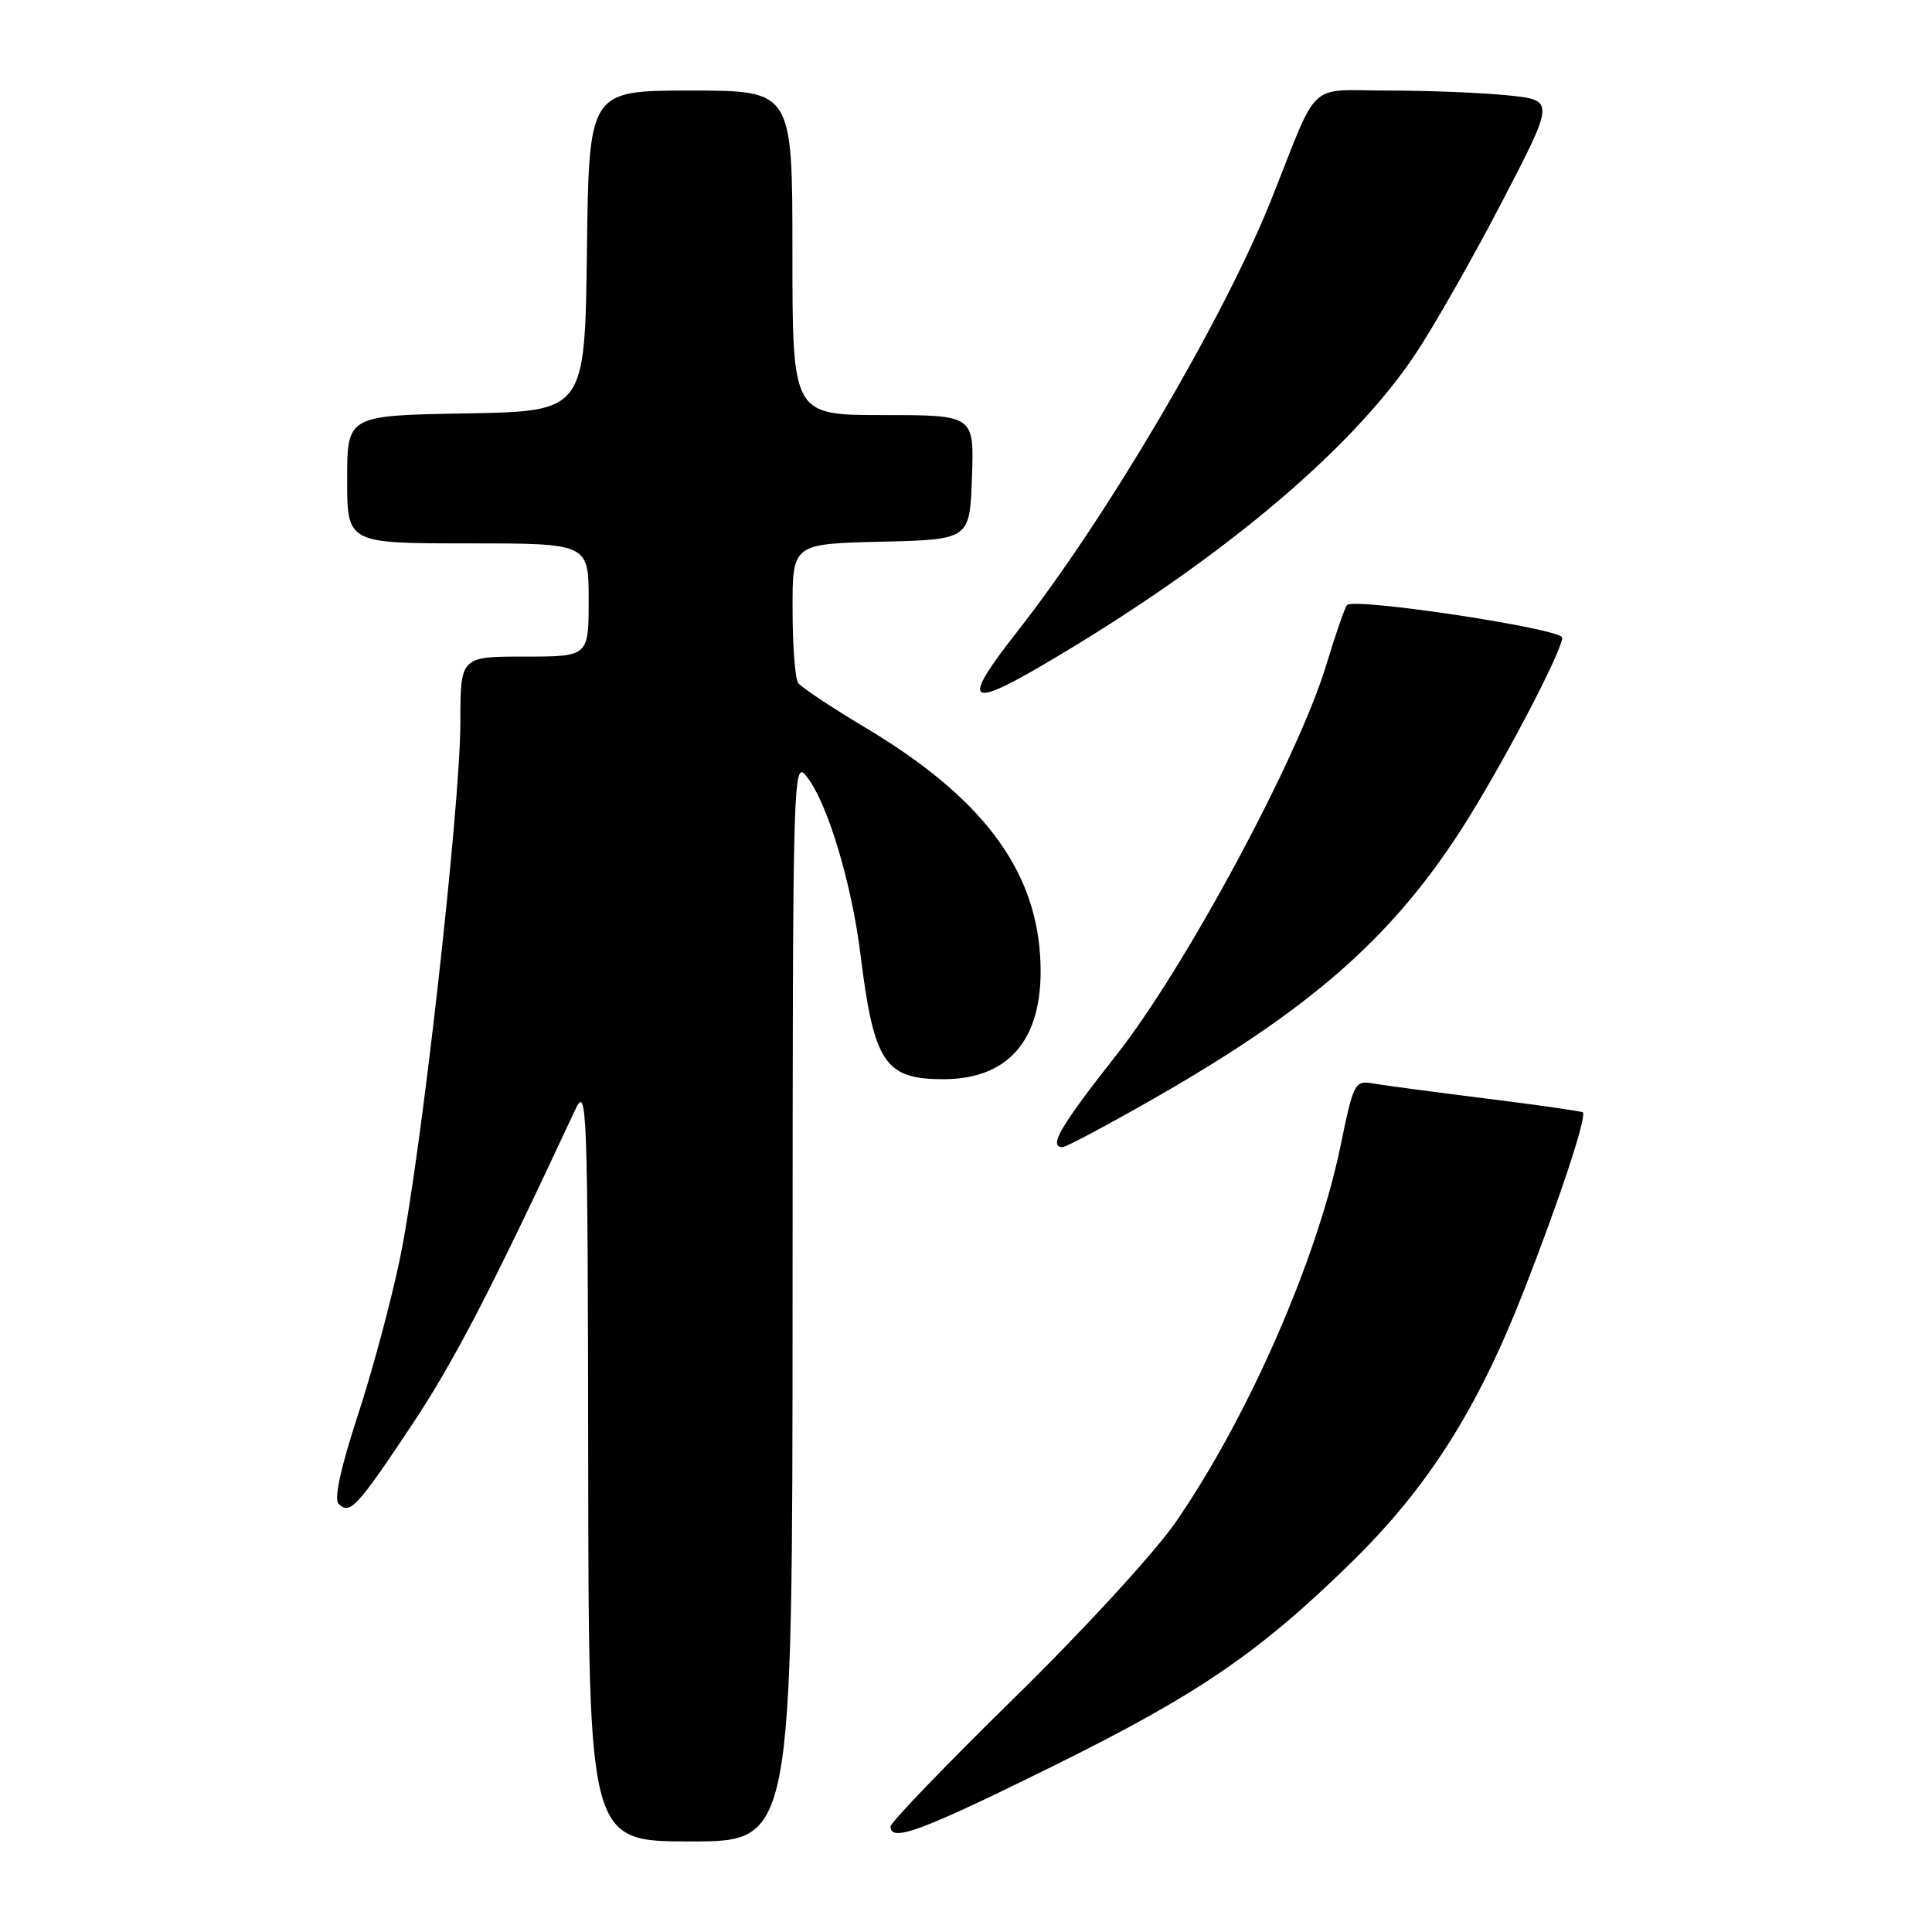 <?xml version="1.0" encoding="UTF-8" standalone="no"?>
<!DOCTYPE svg PUBLIC "-//W3C//DTD SVG 1.1//EN" "http://www.w3.org/Graphics/SVG/1.1/DTD/svg11.dtd" >
<svg xmlns="http://www.w3.org/2000/svg" xmlns:xlink="http://www.w3.org/1999/xlink" version="1.1" viewBox="0 0 256 256">
 <g >
 <path fill="currentColor"
d=" M 105.02 172.25 C 105.04 101.20 105.06 100.52 106.97 103.00 C 109.69 106.53 112.86 117.10 114.02 126.50 C 115.79 140.82 117.24 143.00 124.98 143.00 C 134.04 143.00 138.51 137.30 137.82 126.62 C 137.07 114.90 129.89 105.52 114.74 96.46 C 110.21 93.75 106.17 91.07 105.77 90.51 C 105.36 89.96 105.02 85.58 105.02 80.78 C 105.00 72.06 105.00 72.06 116.75 71.78 C 128.50 71.50 128.50 71.50 128.79 63.25 C 129.08 55.00 129.08 55.00 117.04 55.00 C 105.00 55.00 105.00 55.00 105.00 33.50 C 105.00 12.00 105.00 12.00 91.52 12.00 C 78.04 12.00 78.04 12.00 77.77 33.25 C 77.50 54.50 77.50 54.50 61.75 54.78 C 46.00 55.05 46.00 55.05 46.00 63.53 C 46.00 72.00 46.00 72.00 62.00 72.00 C 78.00 72.00 78.00 72.00 78.00 79.50 C 78.00 87.00 78.00 87.00 69.50 87.00 C 61.00 87.00 61.00 87.00 61.00 95.75 C 60.99 106.95 55.76 153.45 53.00 166.74 C 51.84 172.35 49.32 181.74 47.39 187.61 C 45.14 194.48 44.24 198.64 44.86 199.26 C 46.36 200.76 47.30 199.74 54.51 188.91 C 60.19 180.37 65.02 171.07 76.24 147.00 C 77.78 143.71 77.88 146.49 77.94 193.75 C 78.00 244.00 78.00 244.00 91.50 244.00 C 105.00 244.00 105.00 244.00 105.02 172.25 Z  M 139.43 234.07 C 158.76 224.51 166.75 219.07 179.03 207.06 C 189.16 197.15 195.73 186.83 201.84 171.23 C 206.63 159.00 210.29 147.95 209.73 147.39 C 209.58 147.25 203.84 146.42 196.98 145.57 C 190.12 144.71 183.36 143.81 181.96 143.57 C 179.51 143.15 179.36 143.43 177.64 151.78 C 174.53 166.90 165.40 187.75 155.79 201.69 C 153.04 205.68 143.55 216.02 134.42 224.96 C 125.39 233.81 118.00 241.49 118.00 242.02 C 118.00 244.16 122.08 242.64 139.43 234.07 Z  M 152.64 145.71 C 173.47 133.82 184.22 124.45 193.53 110.06 C 198.70 102.06 207.00 86.31 207.00 84.49 C 207.00 83.32 179.51 79.16 178.49 80.17 C 178.21 80.46 176.97 84.03 175.74 88.10 C 172.03 100.37 157.10 128.14 147.97 139.74 C 140.50 149.22 138.87 152.00 140.80 152.00 C 141.25 152.00 146.57 149.17 152.64 145.71 Z  M 138.02 88.21 C 161.16 74.68 178.98 59.82 187.58 46.87 C 190.05 43.17 195.20 34.09 199.04 26.71 C 206.01 13.29 206.01 13.29 199.86 12.64 C 196.47 12.29 189.34 12.00 184.01 12.00 C 173.02 12.00 174.91 10.24 168.43 26.50 C 162.17 42.19 146.61 68.64 134.83 83.64 C 127.45 93.03 128.13 93.99 138.02 88.21 Z "/>
</g>
</svg>